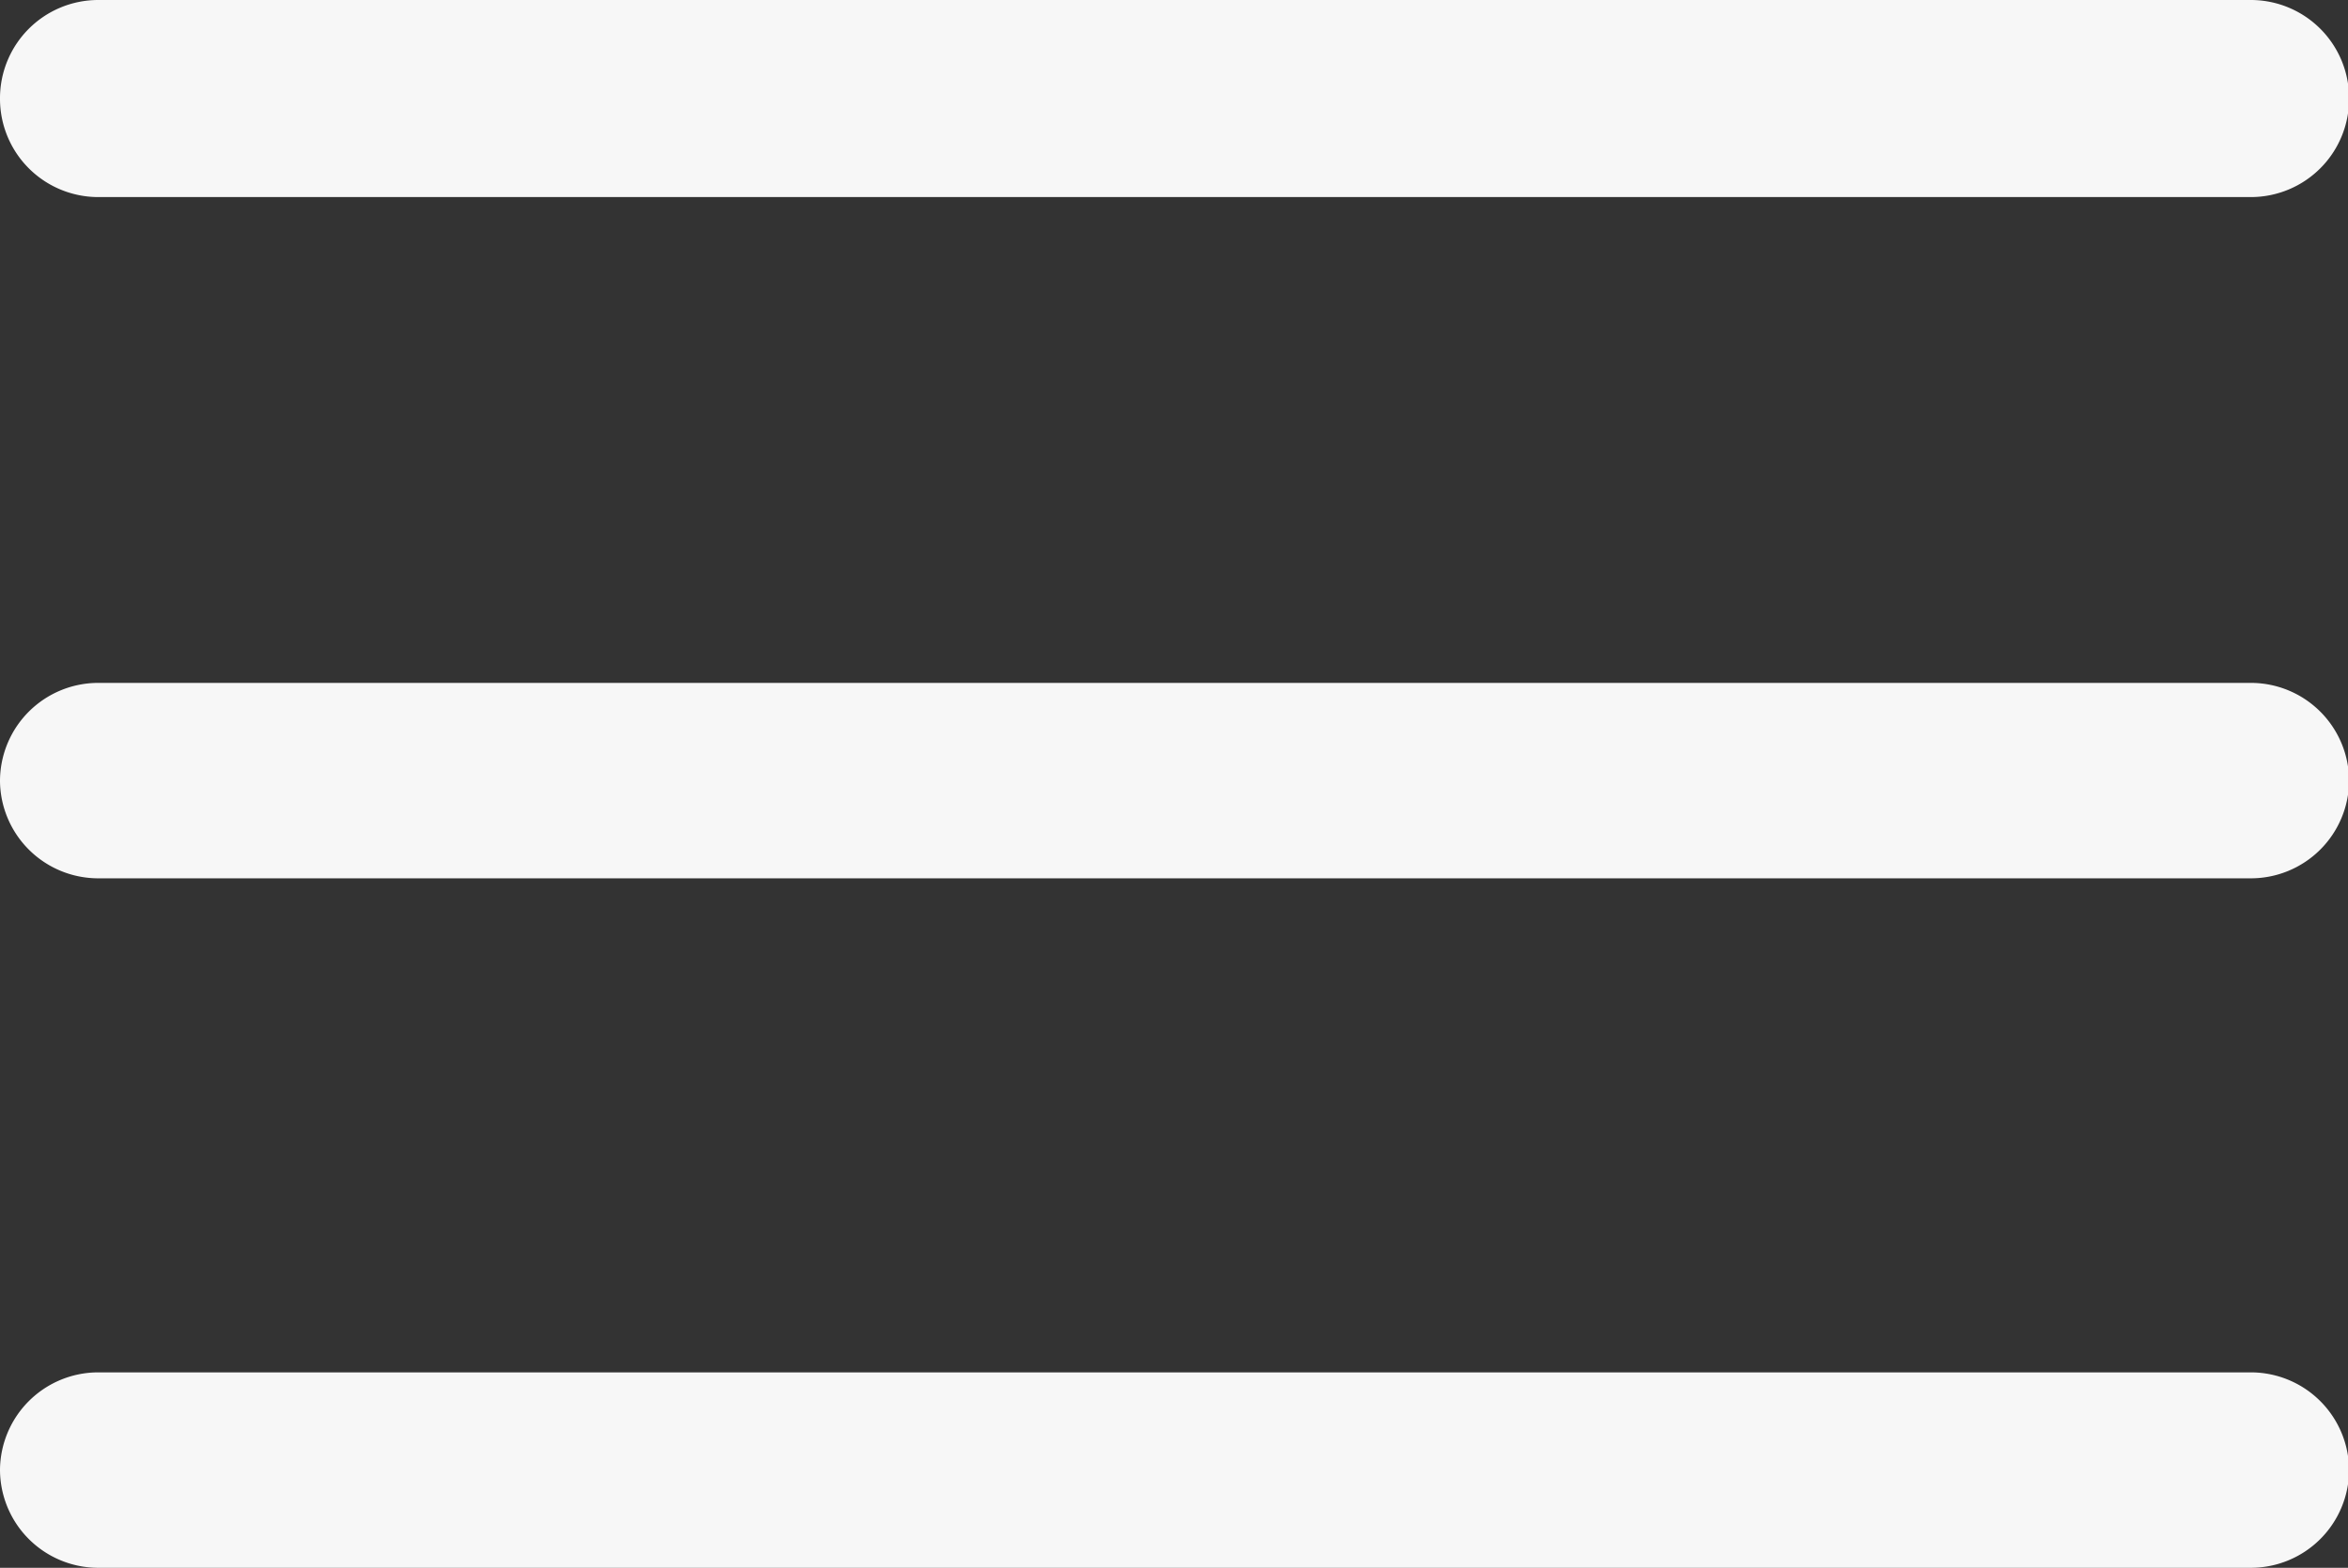 <svg xmlns="http://www.w3.org/2000/svg" viewBox="0 0 42.76 28.56"><rect x="0" y="0" width="42.76" height="28.56" fill="#333333" stroke="none"/><defs><style>.cls-1{fill:#f7f7f7;}</style></defs><g id="Layer_2" data-name="Layer 2"><g id="Layer_1-2" data-name="Layer 1"><path class="cls-1" d="M1.78,12.44H41a1.79,1.79,0,0,1,1.78,1.8h0A1.79,1.79,0,0,1,41,16H1.78A1.79,1.79,0,0,1,0,14.24H0A1.79,1.79,0,0,1,1.78,12.44Z"/><path class="cls-1" d="M1.78,0H41a1.79,1.79,0,0,1,1.78,1.8h0A1.79,1.79,0,0,1,41,3.59H1.78A1.79,1.79,0,0,1,0,1.8H0A1.79,1.79,0,0,1,1.78,0Z"/><path class="cls-1" d="M1.78,25H41a1.79,1.79,0,0,1,1.78,1.8h0A1.79,1.79,0,0,1,41,28.56H1.78A1.79,1.79,0,0,1,0,26.77H0A1.79,1.79,0,0,1,1.78,25Z"/></g></g></svg>